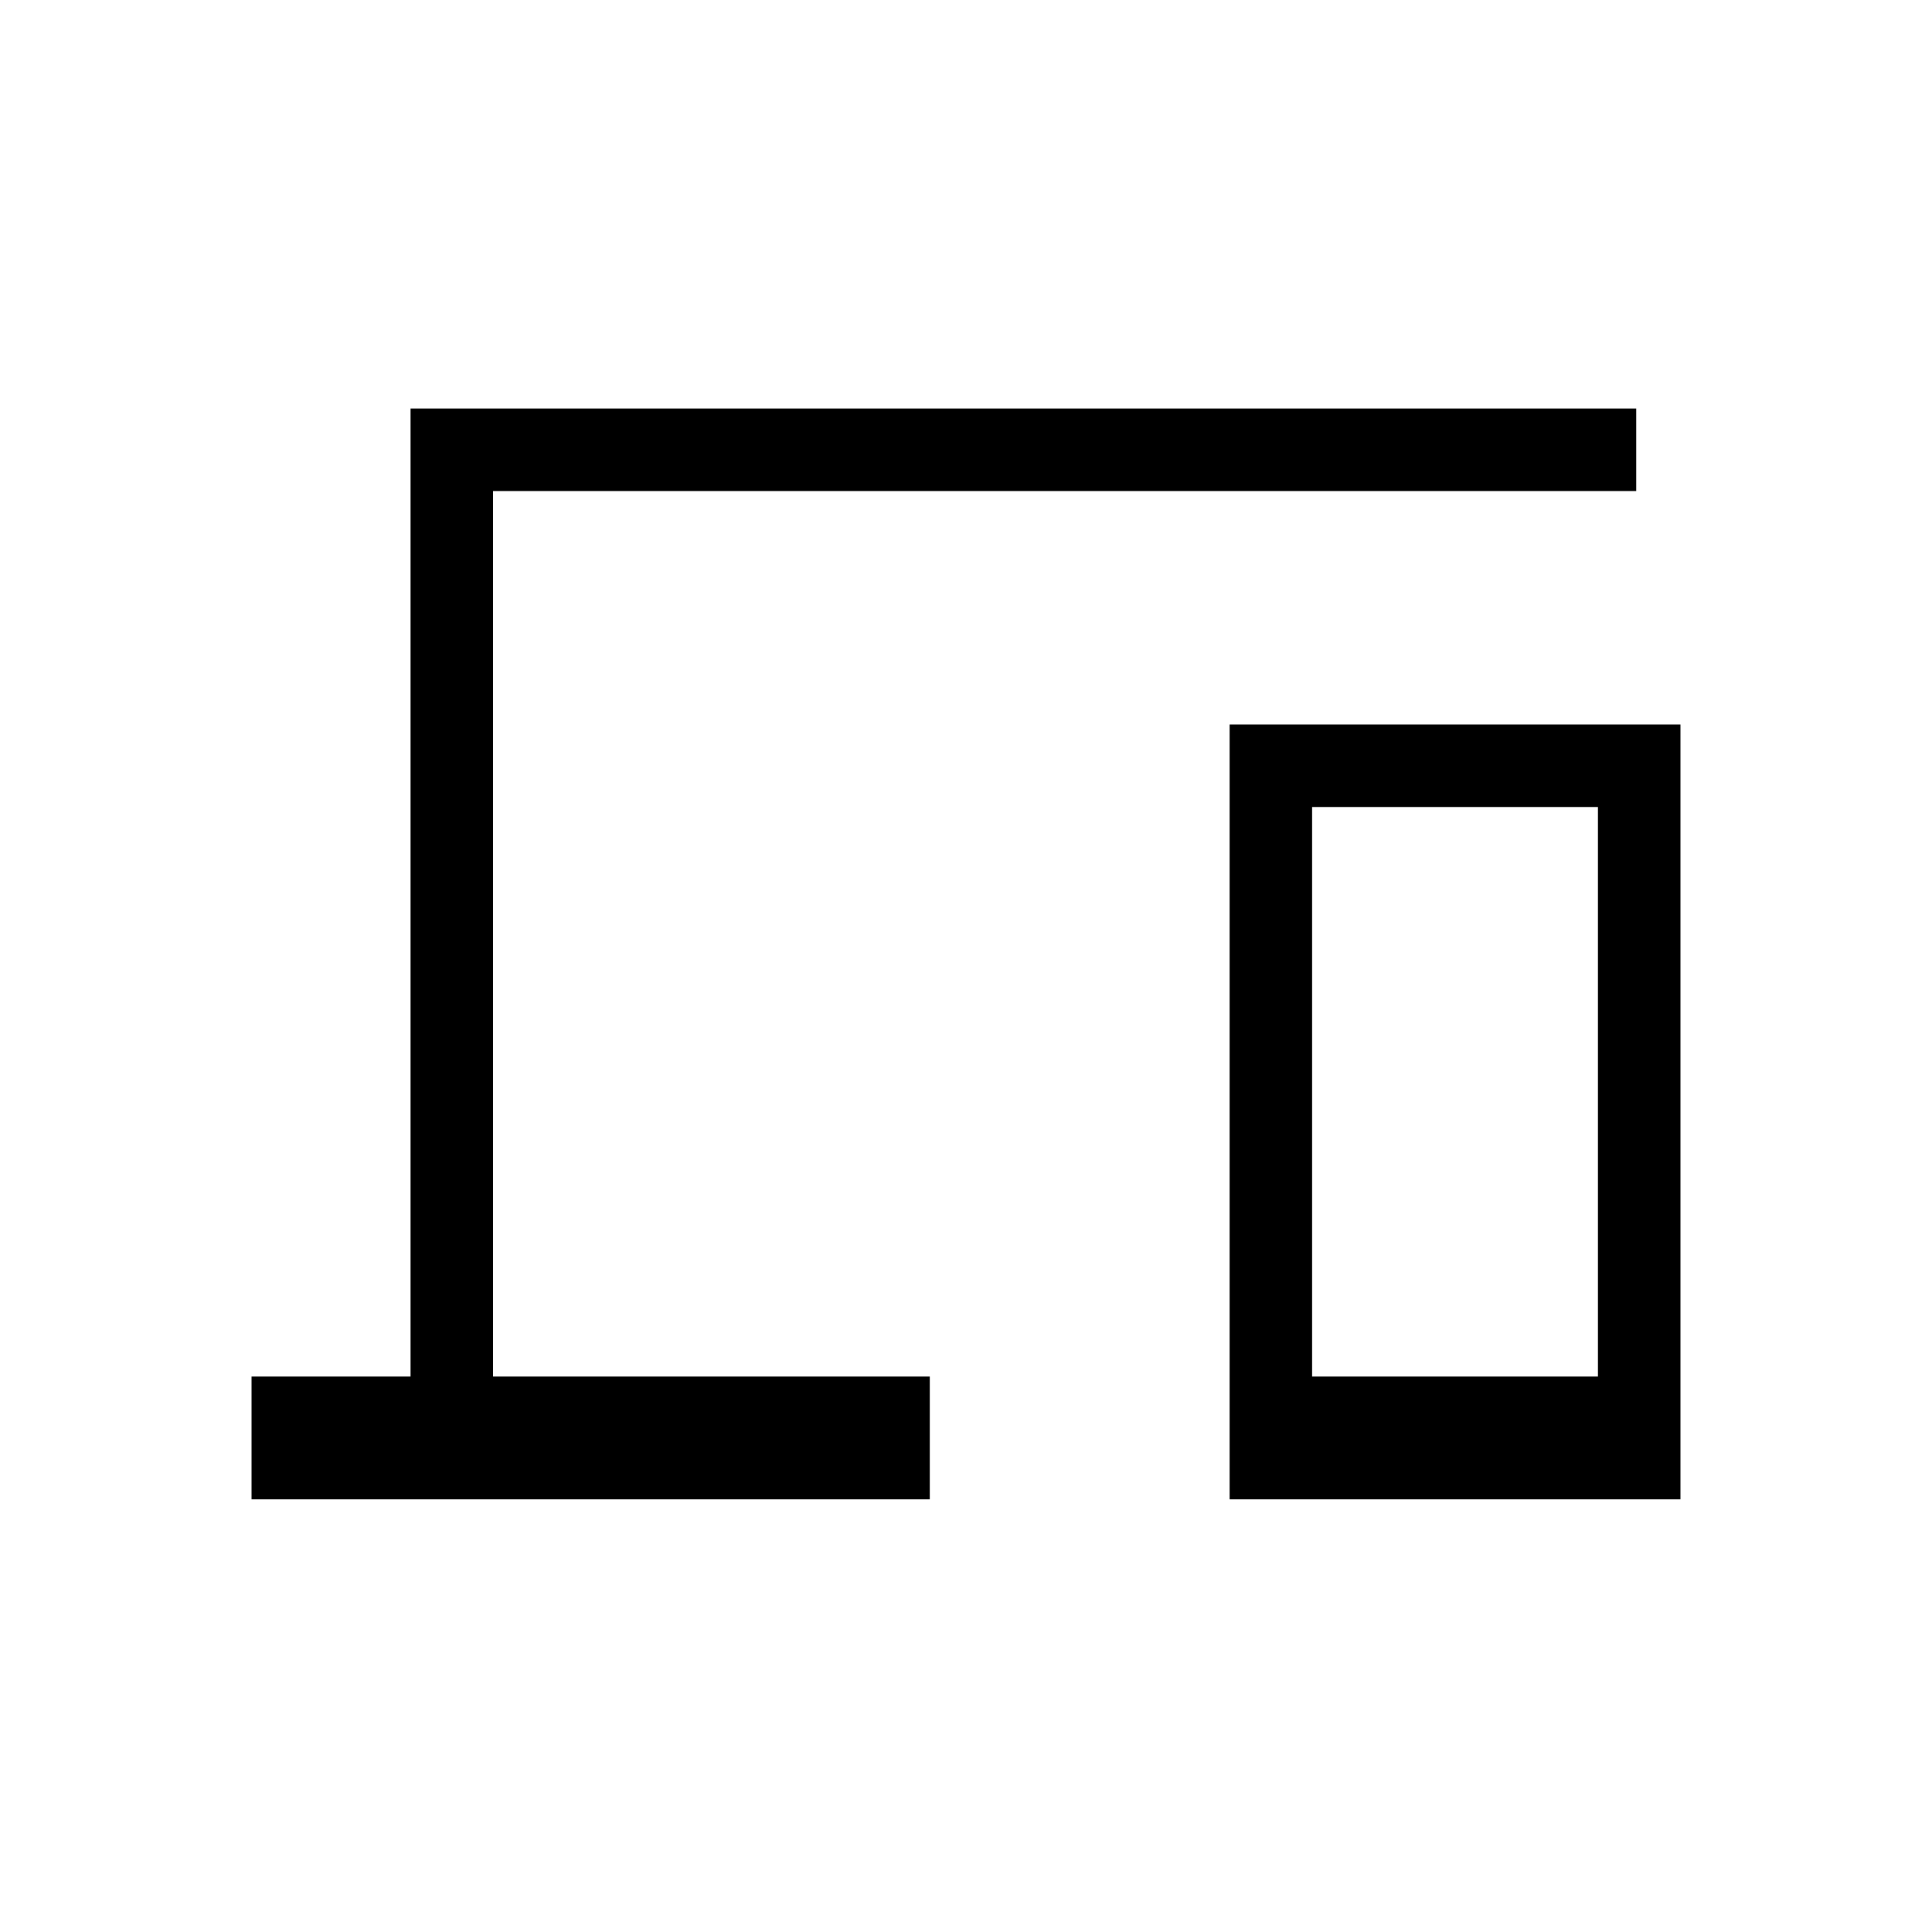 <svg xmlns="http://www.w3.org/2000/svg" height="20" width="20"><path d="M2.604 15.521V14.25H4.25V4.229h12.688v.854H5.104v9.167h4.521v1.271Zm10.125 0V7.5h4.667v8.021Zm.854-1.271h2.959V8.354h-2.959Z"/></svg>